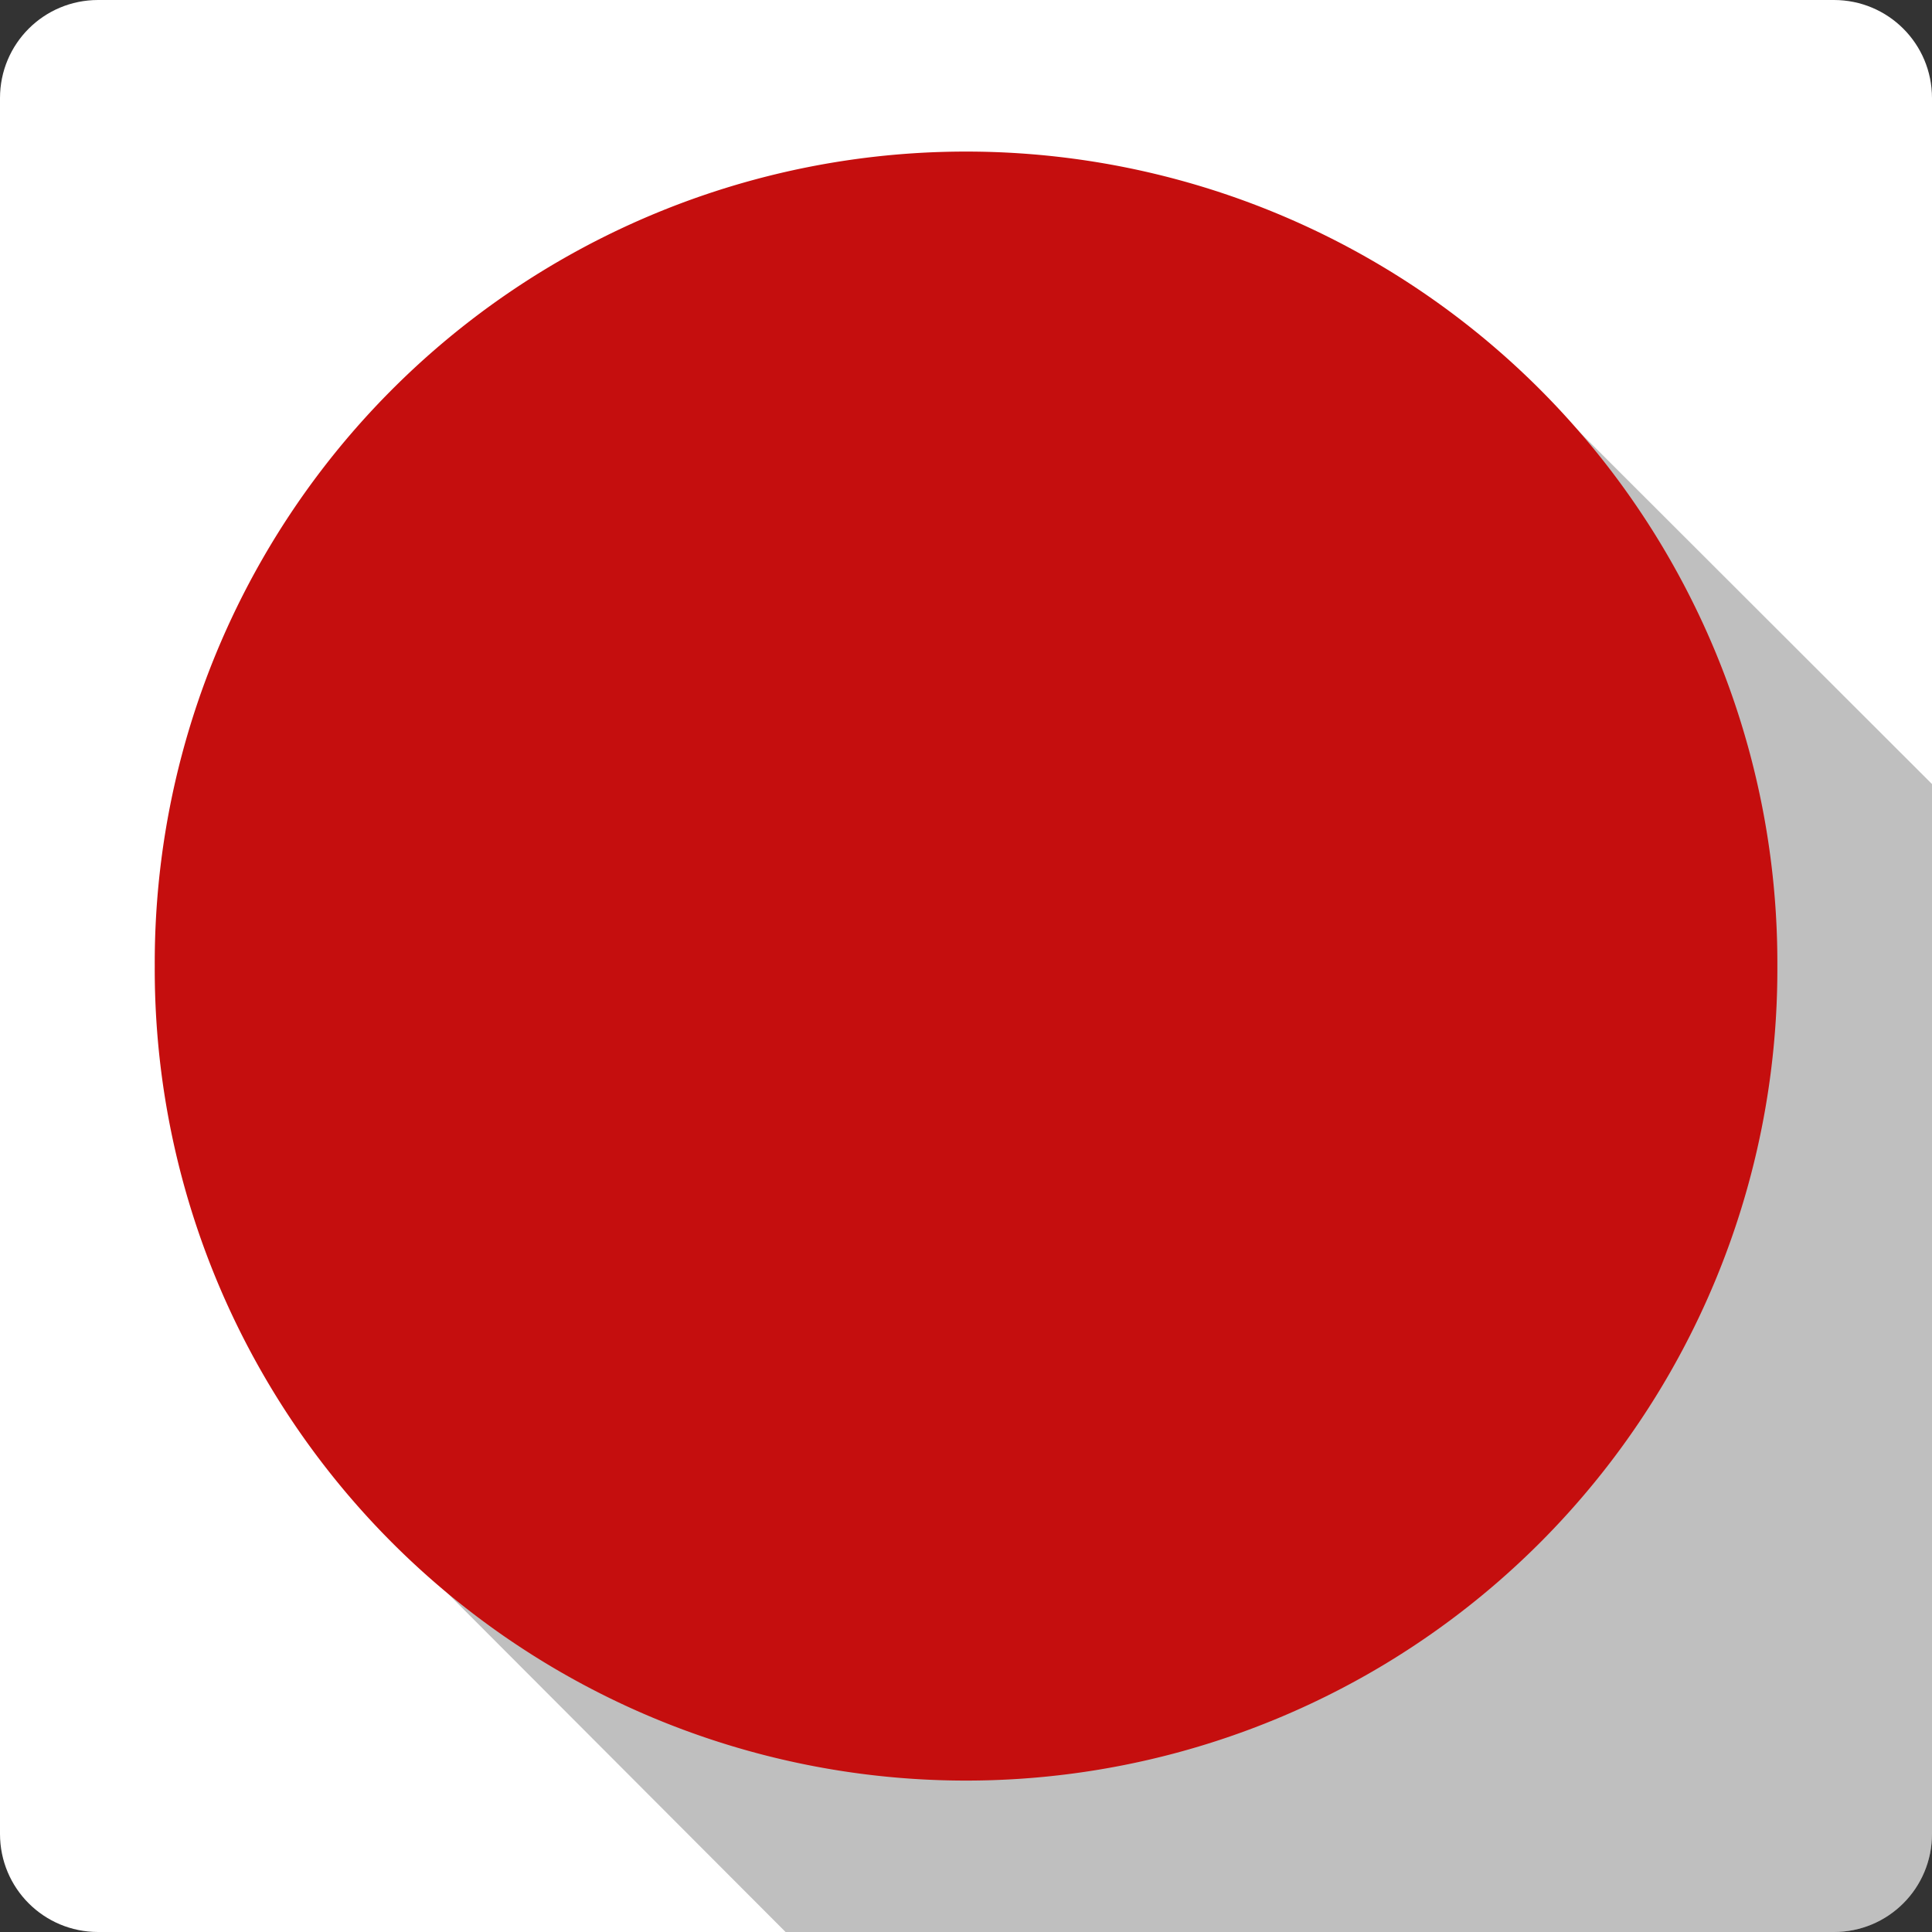 <?xml version="1.0" encoding="UTF-8" standalone="no"?>
<!-- Created with Inkscape (http://www.inkscape.org/) -->

<svg
   xmlns:dc="http://purl.org/dc/elements/1.1/"
   xmlns:cc="http://creativecommons.org/ns#"
   xmlns:rdf="http://www.w3.org/1999/02/22-rdf-syntax-ns#"
   xmlns:svg="http://www.w3.org/2000/svg"
   xmlns="http://www.w3.org/2000/svg"
   xmlns:inkscape="http://www.inkscape.org/namespaces/inkscape"
   version="1.1"
   width="100%"
   height="100%"
   viewBox="0 0 512 512"
   id="svg2">
  <rect x="0" y="0" width="512" height="512" fill="#333333" stroke="none"/>
  <defs
     id="defs8" />
  <path
     d="M 26,0 C 11.603,0 0,11.603 0,26 l 0,460 c 0,14.397 11.603,26 26,26 l 460,0 c 14.397,0 26,-11.603 26,-26 L 512,26 C 512,11.603 500.397,0 486,0 L 26,0 z"
     inkscape:connector-curvature="0"
     id="rect2986"
     style="fill:#ffffff;fill-opacity:1;stroke:none" />
  <path
     d="M 406.812,102.719 C 104.77,116.008 256.118,259.93 103.344,406.938 L 208.188,512 486,512 c 14.397,0 26,-11.603 26,-26 l 0,-278.219 -105.188,-105.062 z"
     inkscape:connector-curvature="0"
     id="path3333"
     style="font-size:medium;font-style:normal;font-variant:normal;font-weight:normal;font-stretch:normal;text-indent:0;text-align:start;text-decoration:none;line-height:normal;letter-spacing:normal;word-spacing:normal;text-transform:none;direction:ltr;block-progression:tb;writing-mode:lr-tb;text-anchor:start;baseline-shift:baseline;opacity:0.25;color:#000000;fill:#000000;fill-opacity:1;stroke:none;stroke-width:1px;marker:none;visibility:visible;display:inline;overflow:visible;enable-background:accumulate;font-family:Sans;-inkscape-font-specification:Sans" />
  <g
     transform="matrix(3.337,0,0,3.337,-348.048,-633.457)"
     id="g3119">
    <g
       id="g3121"
       style="fill:#c50e0e;fill-opacity:1;stroke:none" />
    <path
       d="m 245.45,266.55 a 64.431,64.431 0 1 1 -128.861,0 64.431,64.431 0 1 1 128.861,0 z"
       inkscape:connector-curvature="0"
       id="path3069"
       style="fill:#c50e0e;fill-opacity:1;stroke:none" />
  </g>
</svg>
